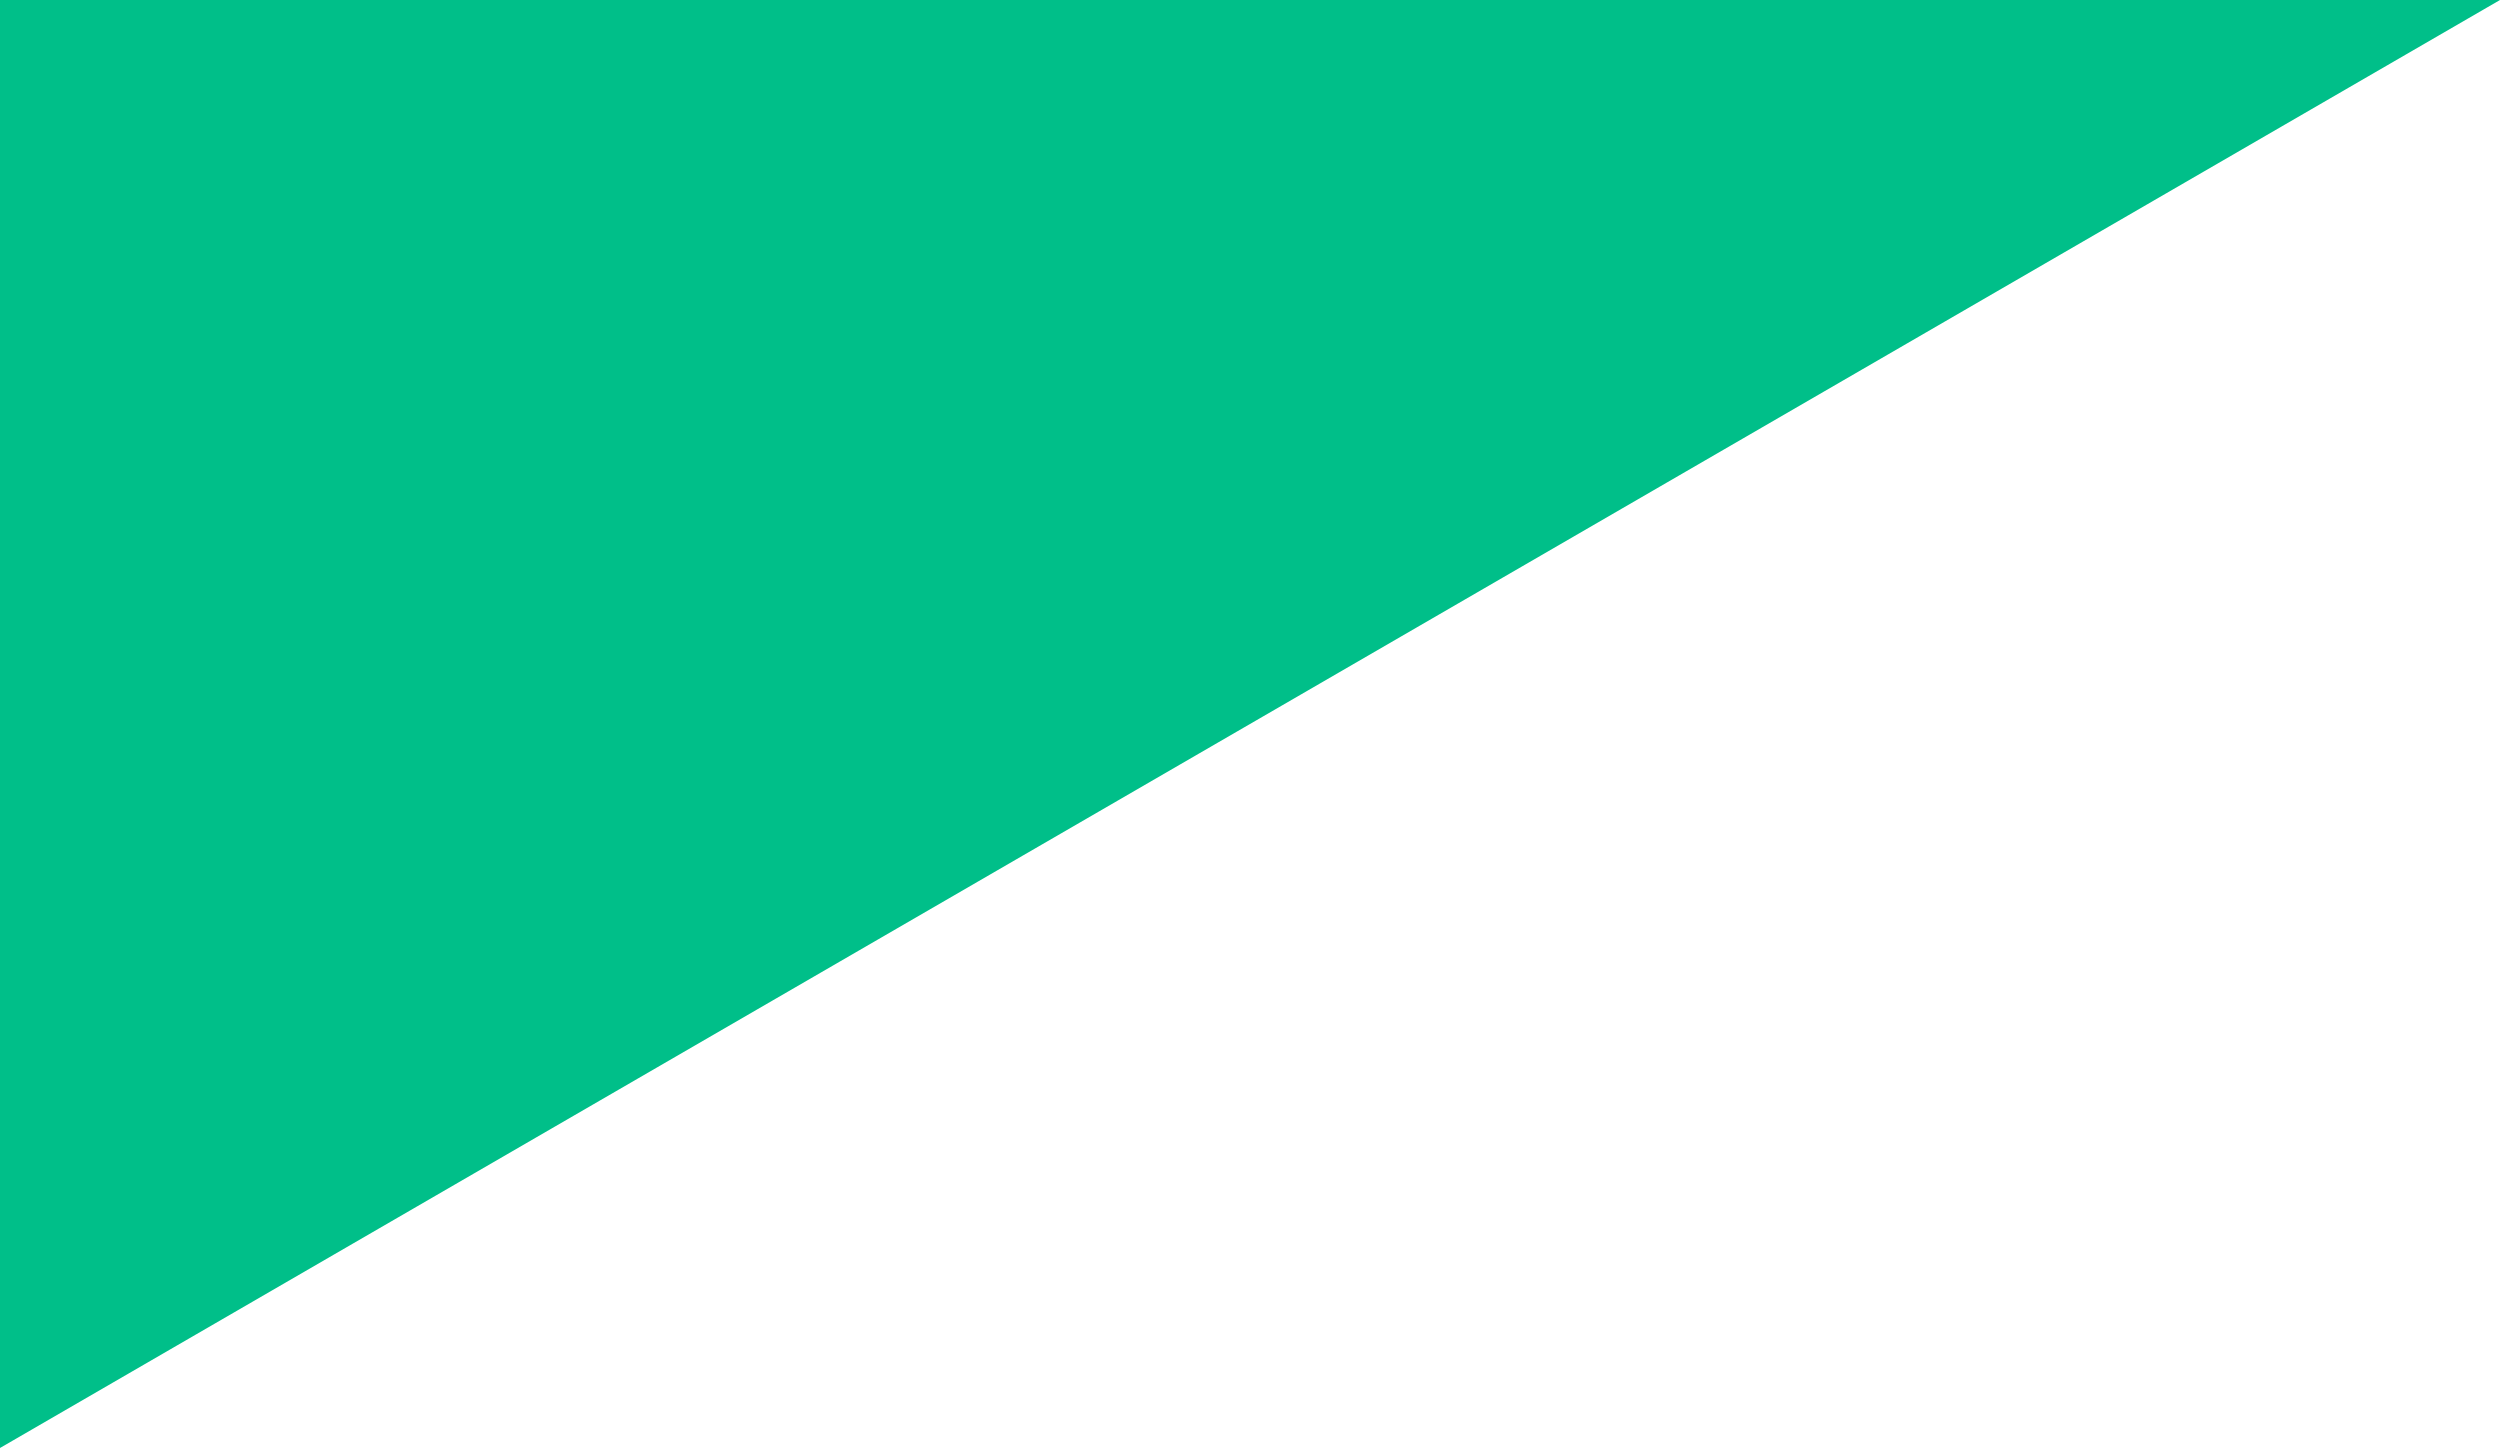 <svg width="644px" height="373px" viewBox="0 0 644 373" version="1.1" xmlns="http://www.w3.org/2000/svg" xmlns:xlink="http://www.w3.org/1999/xlink">
    <g id="Page-1" stroke="none" stroke-width="1" fill="none" fill-rule="evenodd">
        <g id="page-title" transform="translate(322, 186.5) scale(-1, -1) translate(-322, -186.5) " fill="#00BF89" fill-rule="nonzero">
            <polygon id="Path" points="0 373 644 0 644 373"></polygon>
        </g>
    </g>
</svg>
